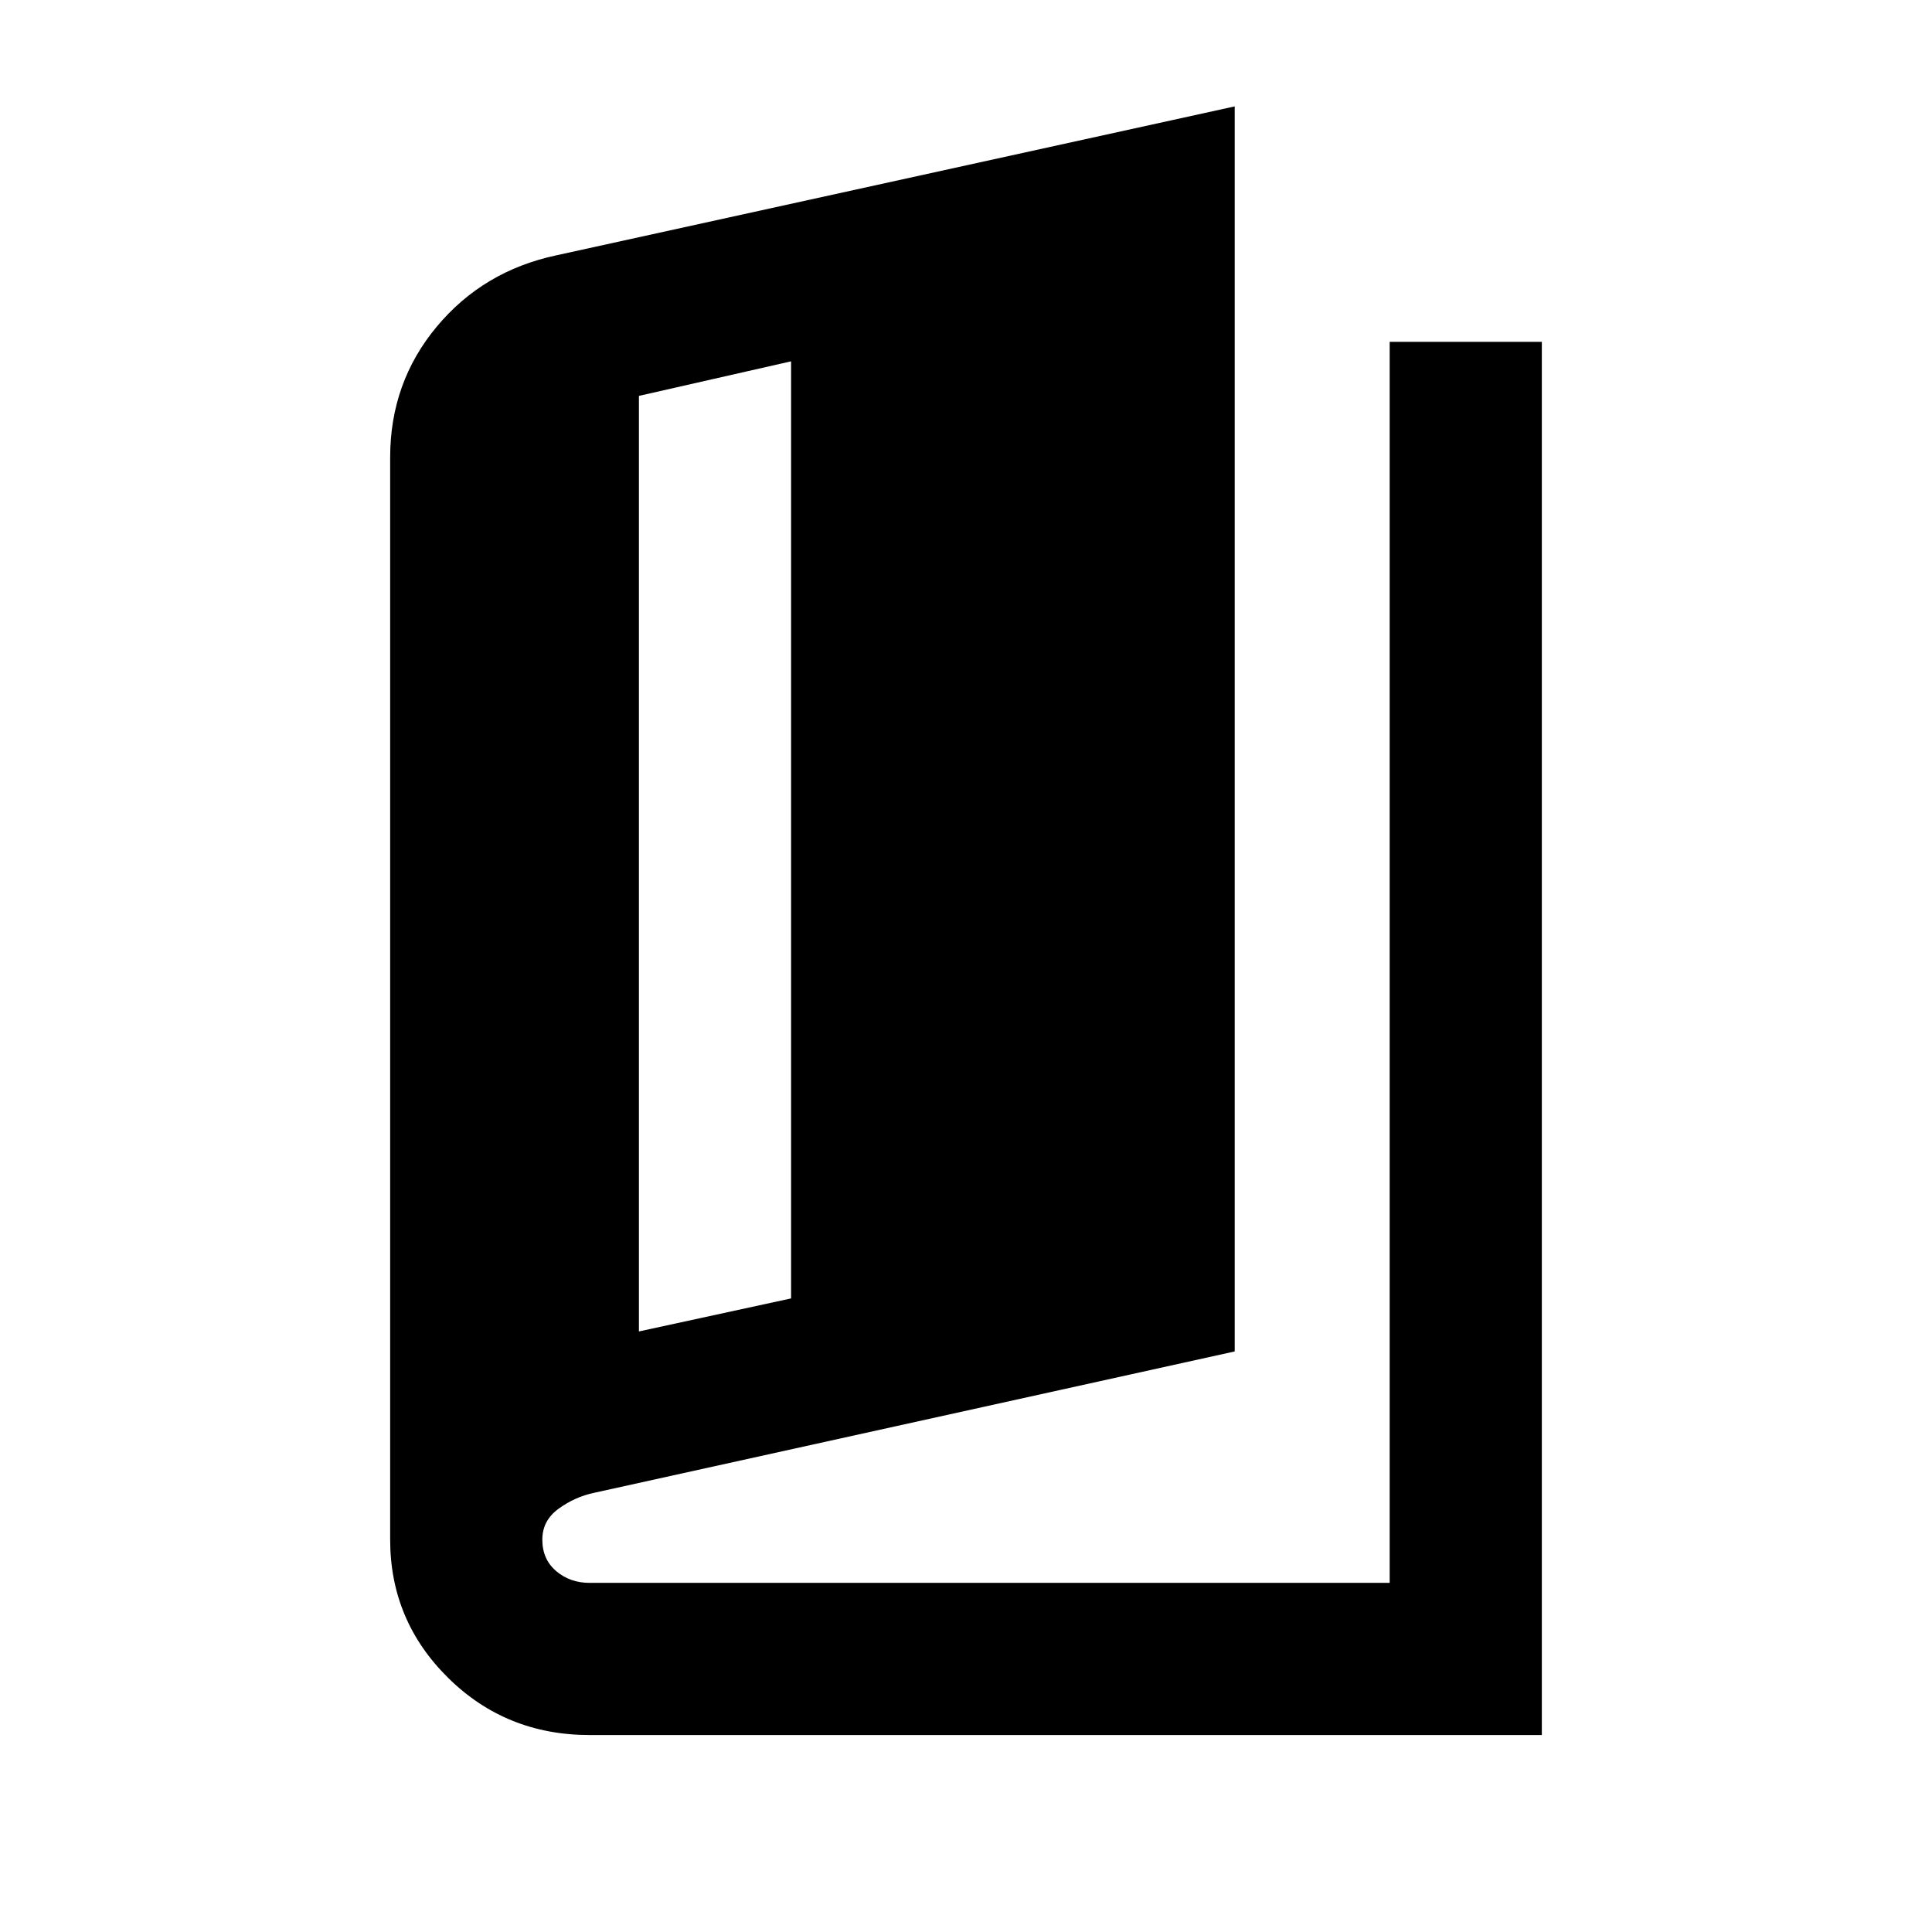 <svg xmlns="http://www.w3.org/2000/svg" height="20" viewBox="0 -960 960 960" width="20"><path d="M293-97.87q-41.542 0-70.336-28.428-28.795-28.428-28.795-68.68v-537.73q0-37.205 23.131-64.955 23.13-27.75 59.465-35.468l337.057-74v618.653l-318.37 70.261q-9.478 2-17.576 7.88t-8.098 15.359q0 9.788 6.881 15.644 6.88 5.856 16.641 5.856h397.522v-616.653h75.609v692.262H293Zm24.478-200.543 75.609-16.413v-465.631l-75.609 17.174v464.87Z"/></svg>